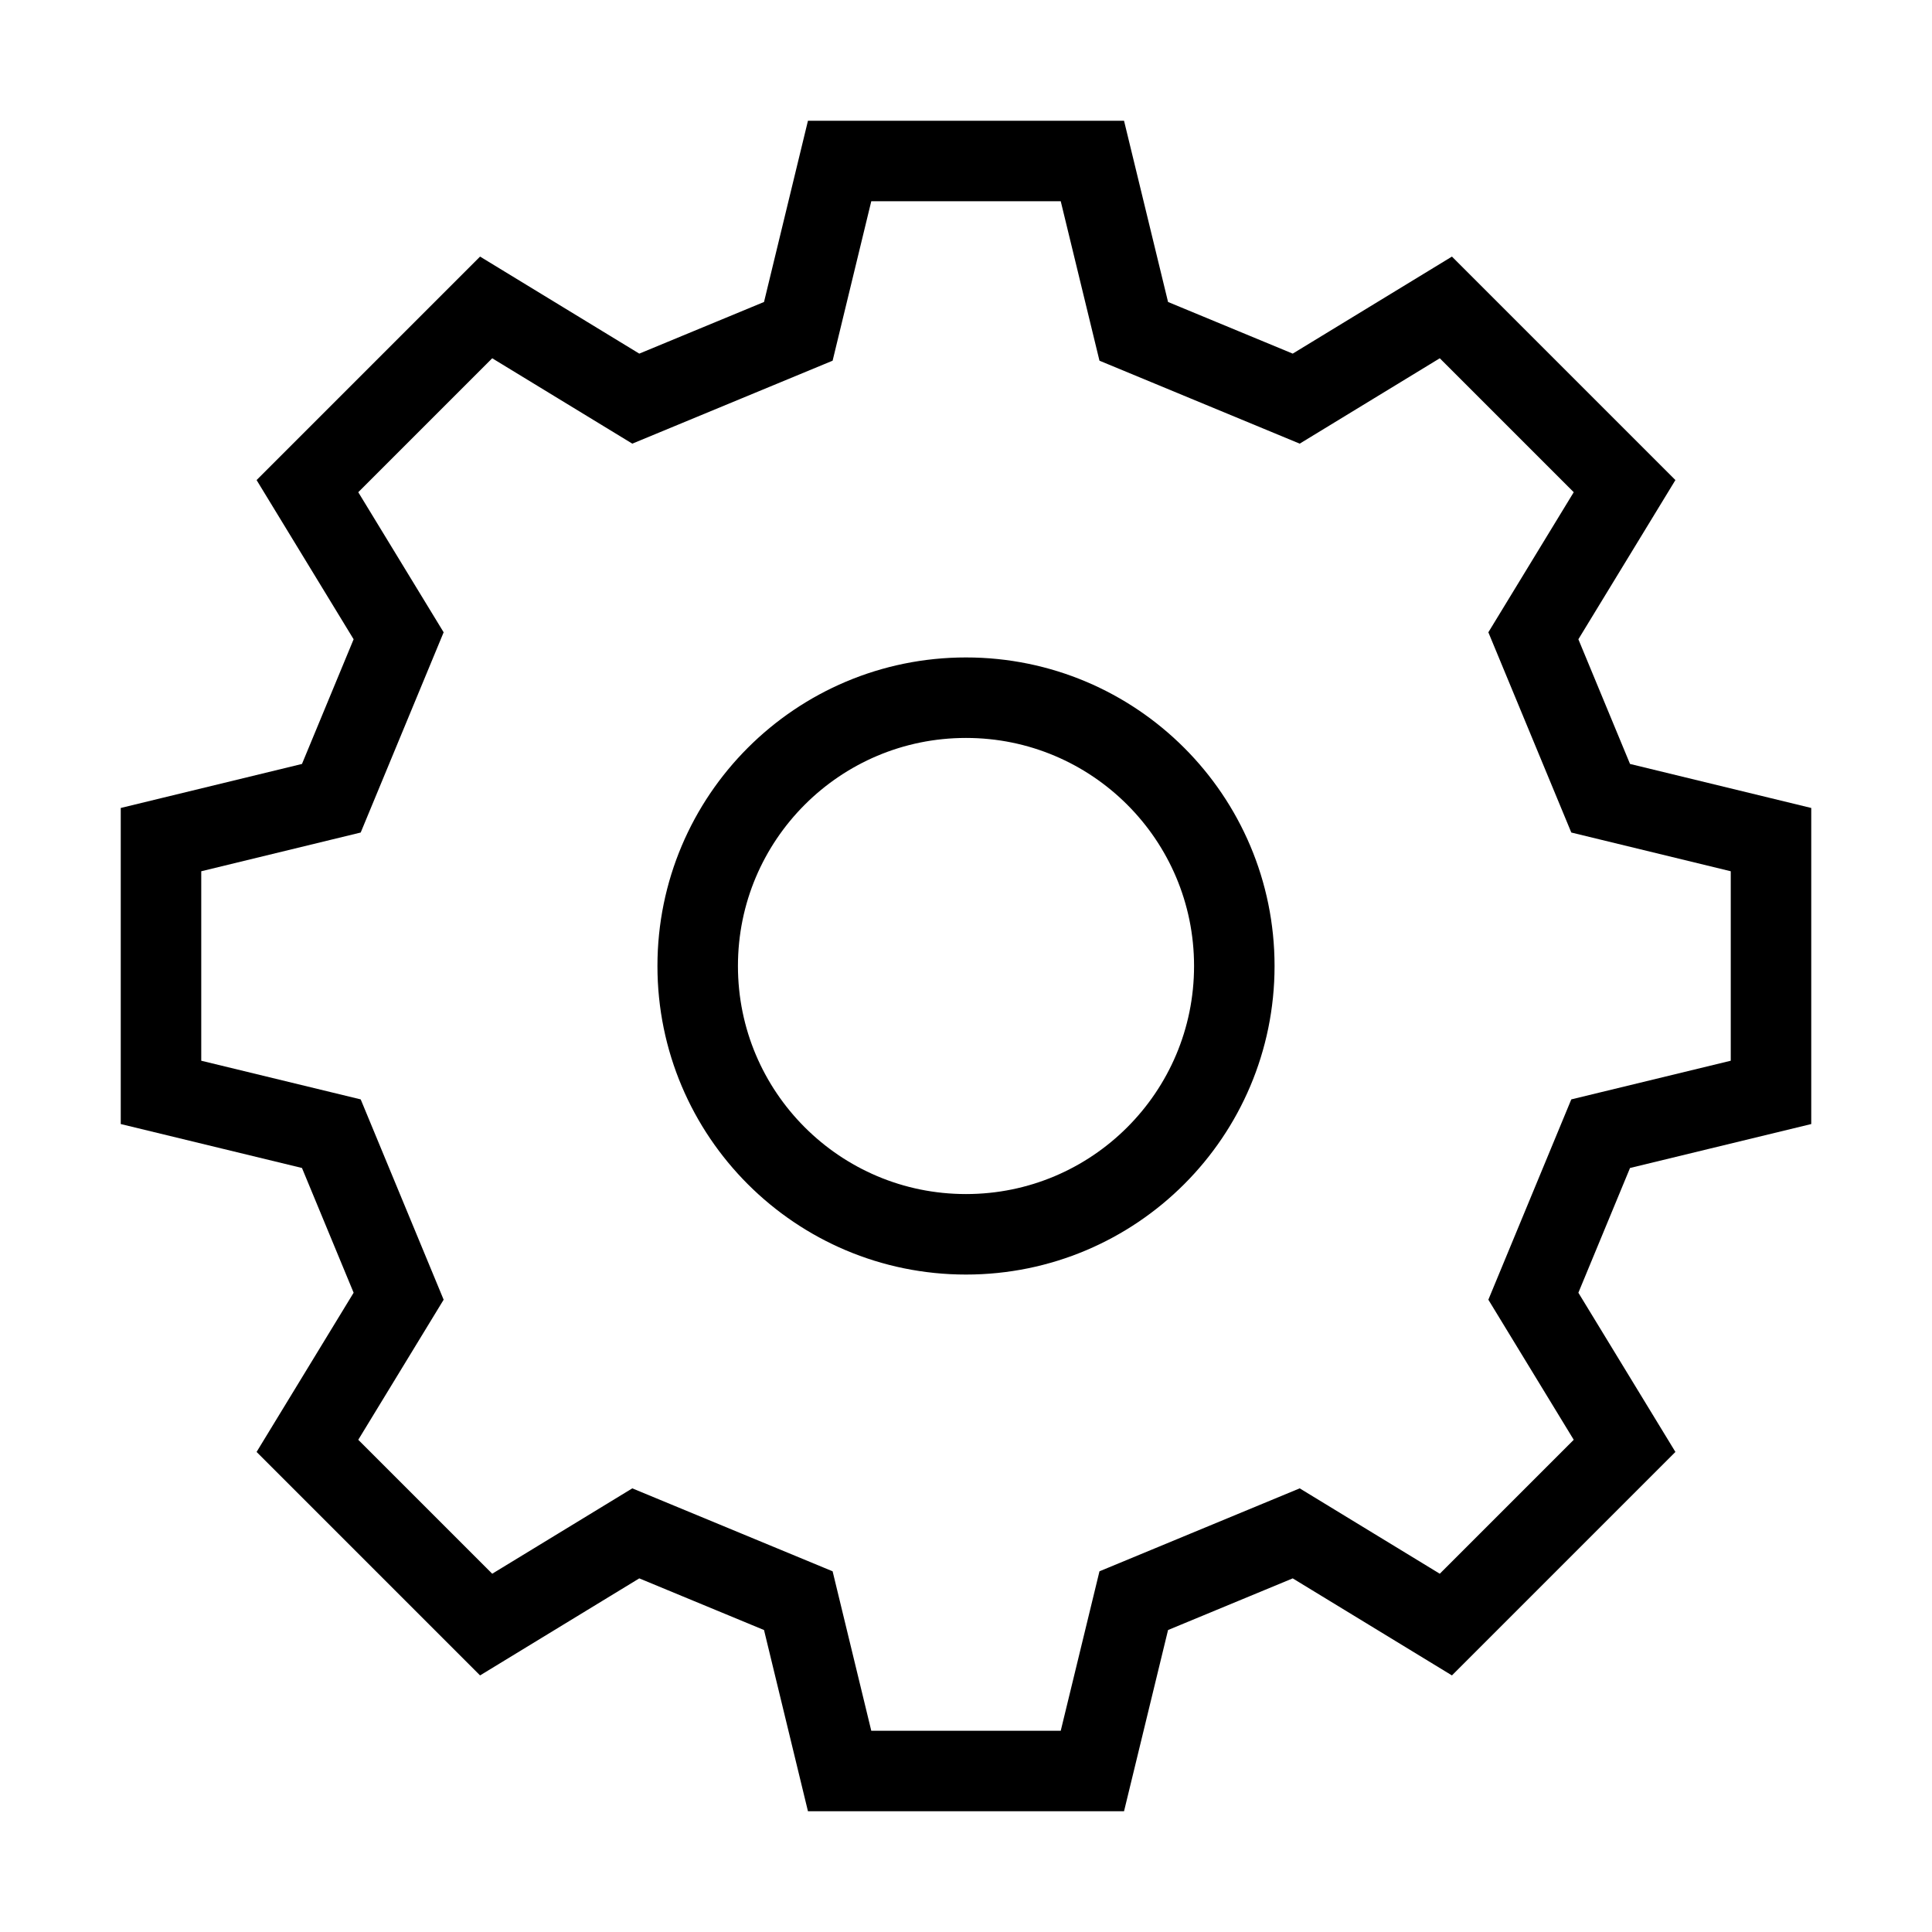 <svg width="24" height="24" viewBox="0 0 24 24" fill="none" xmlns="http://www.w3.org/2000/svg">
<path d="M8.667 12C8.667 13.841 10.159 15.333 12 15.333C13.841 15.333 15.333 13.841 15.333 12C15.333 10.159 13.841 8.667 12 8.667C10.159 8.667 8.667 10.159 8.667 12Z" stroke="black" stroke-linecap="square"/>
<path d="M13.57 2L14.084 4.116L16.102 4.952L17.961 3.819L20.181 6.039L19.048 7.898L19.884 9.916L22 10.43V13.57L19.884 14.083L19.048 16.102L20.181 17.961L17.961 20.181L16.102 19.048L14.084 19.884L13.57 22H10.43L9.917 19.884L7.898 19.048L6.039 20.181L3.819 17.961L4.952 16.102L4.116 14.083L2 13.57V10.43L4.116 9.916L4.952 7.898L3.819 6.039L6.039 3.819L7.898 4.952L9.917 4.116L10.43 2H13.57Z" stroke="black" stroke-linecap="square"/>
</svg>
